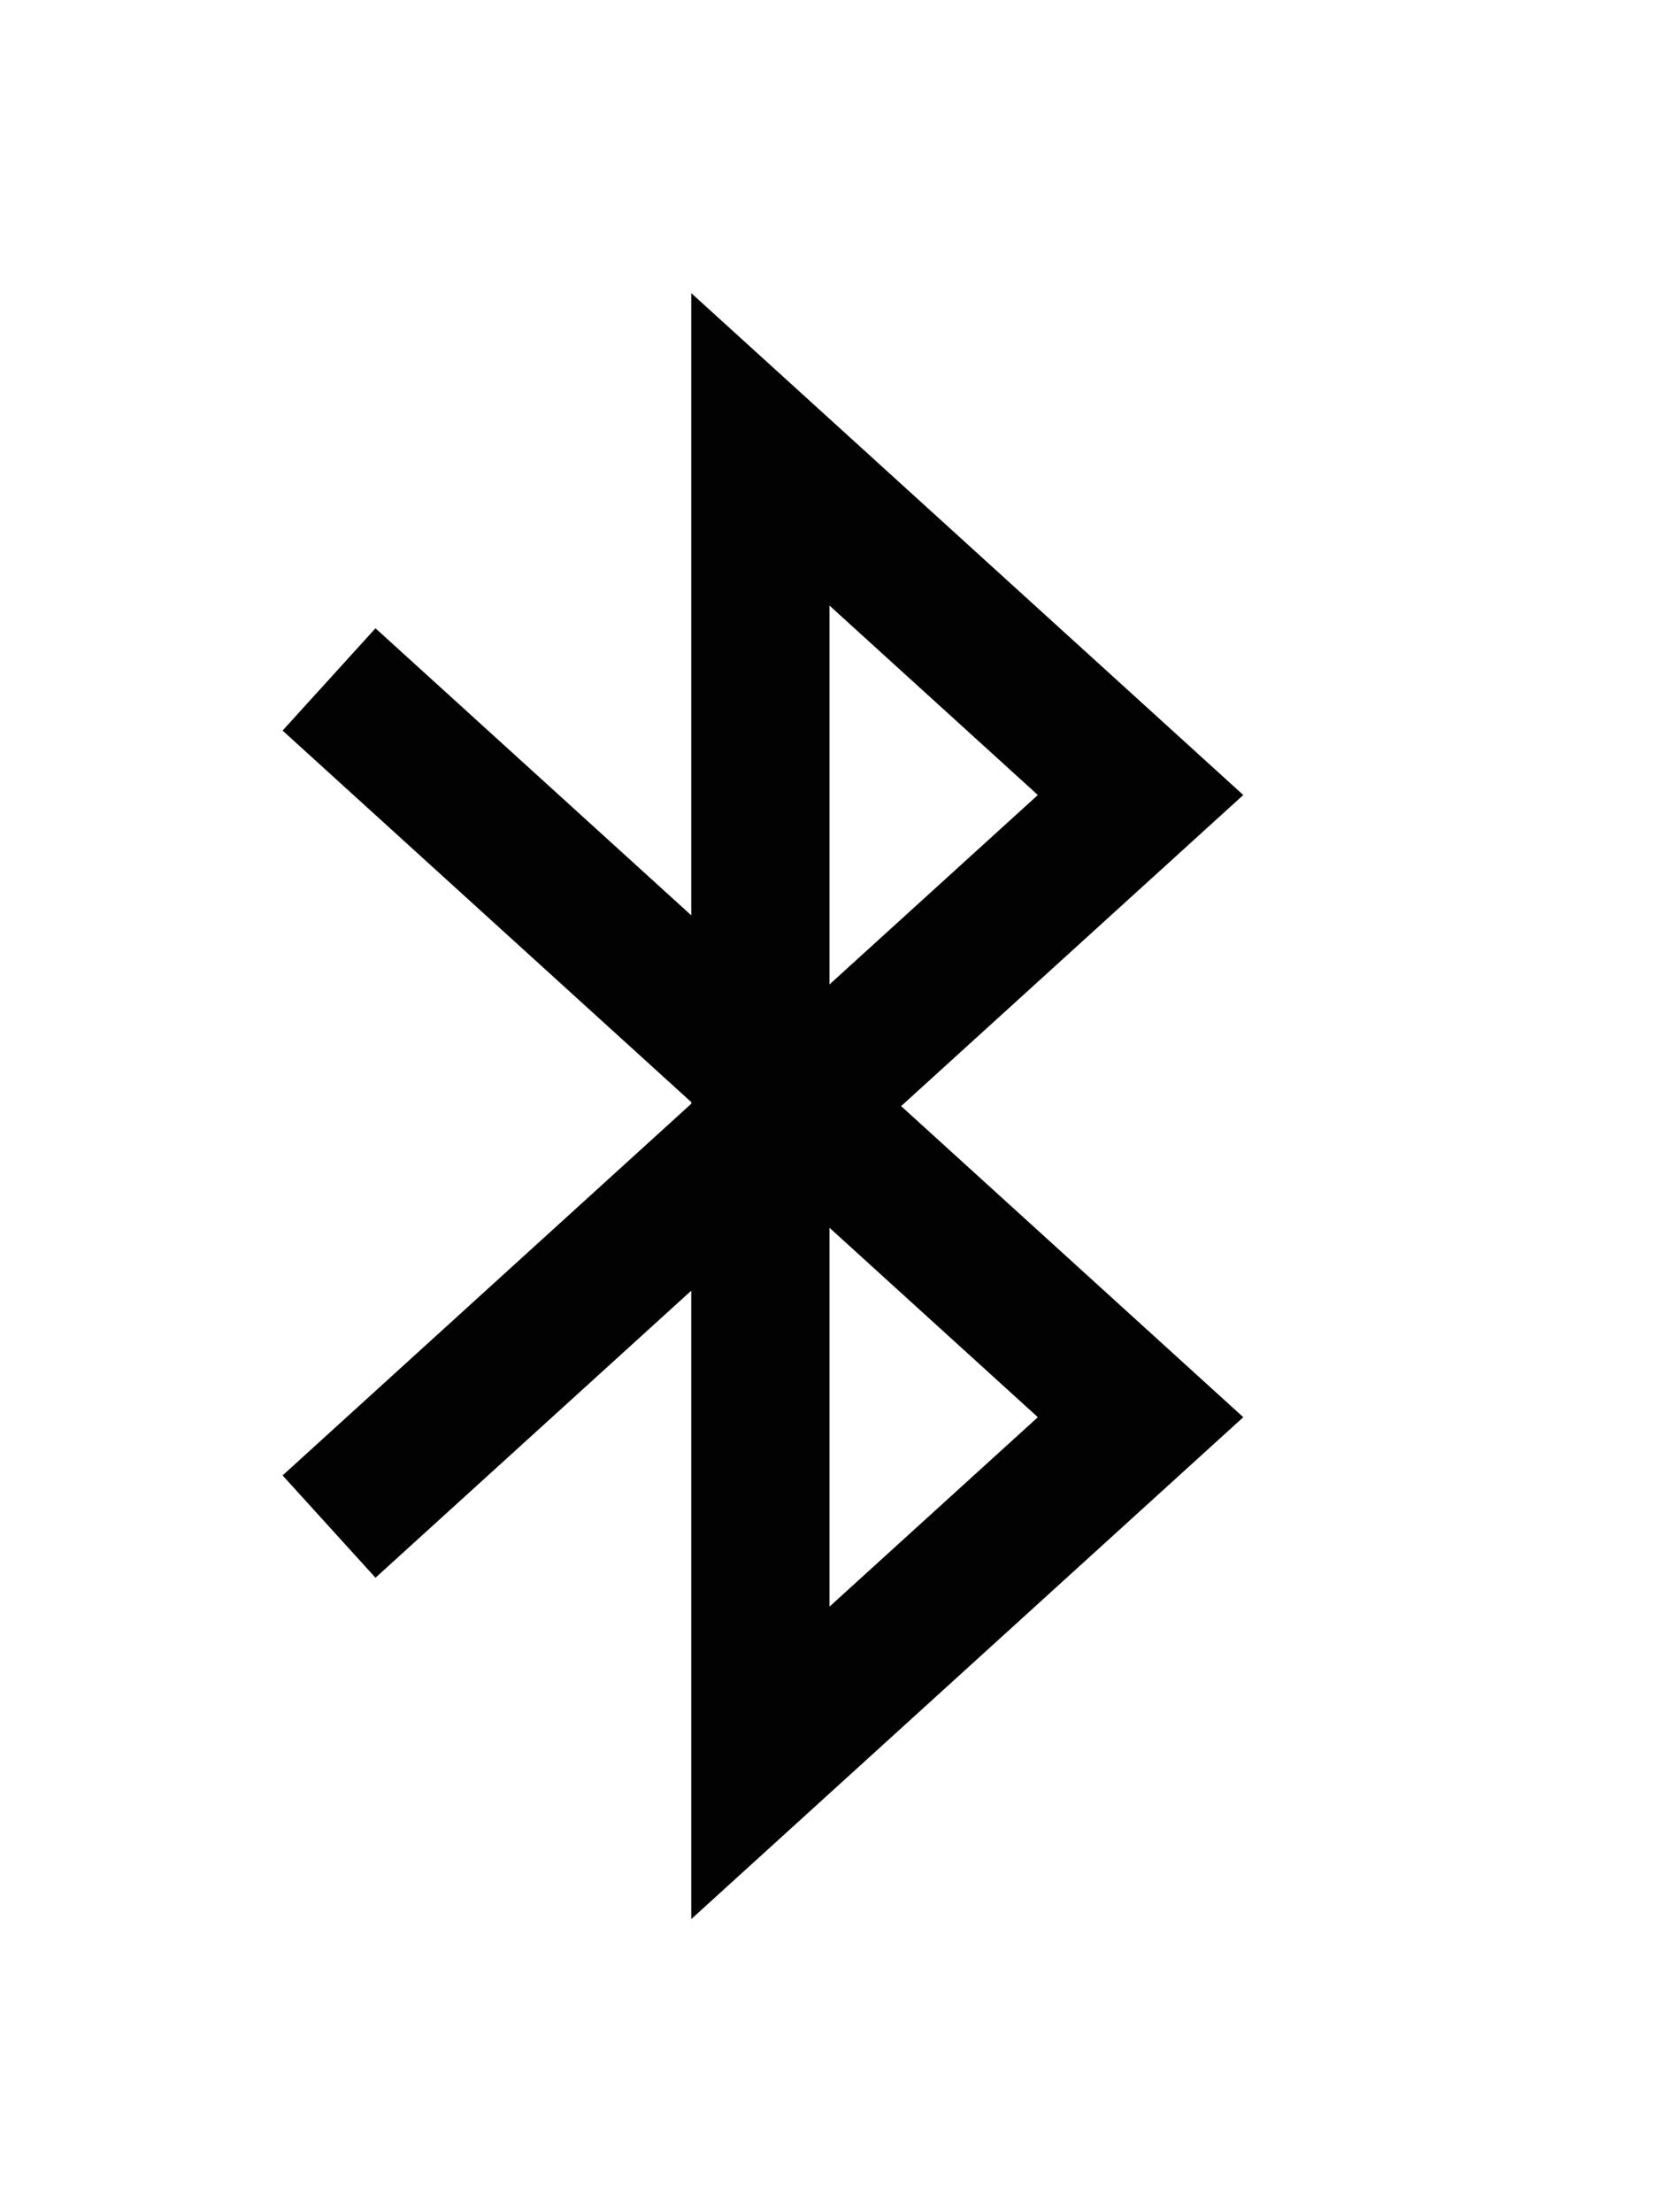 <svg width="12" height="16" viewBox="0 0 12 16" fill="none" xmlns="http://www.w3.org/2000/svg">
<path fill-rule="evenodd" clip-rule="evenodd" d="M5 7.983V7.971L2.044 5.284L2.716 4.544L5 6.62V2.12L8.993 5.75L6.518 8L8.993 10.25L5 13.88V9.335L2.716 11.411L2.044 10.671L5 7.983ZM6 7.12L7.507 5.75L6 4.38V7.12ZM7.507 10.25L6 11.62V8.88L7.507 10.25Z" fill="#020202"/>
</svg>
